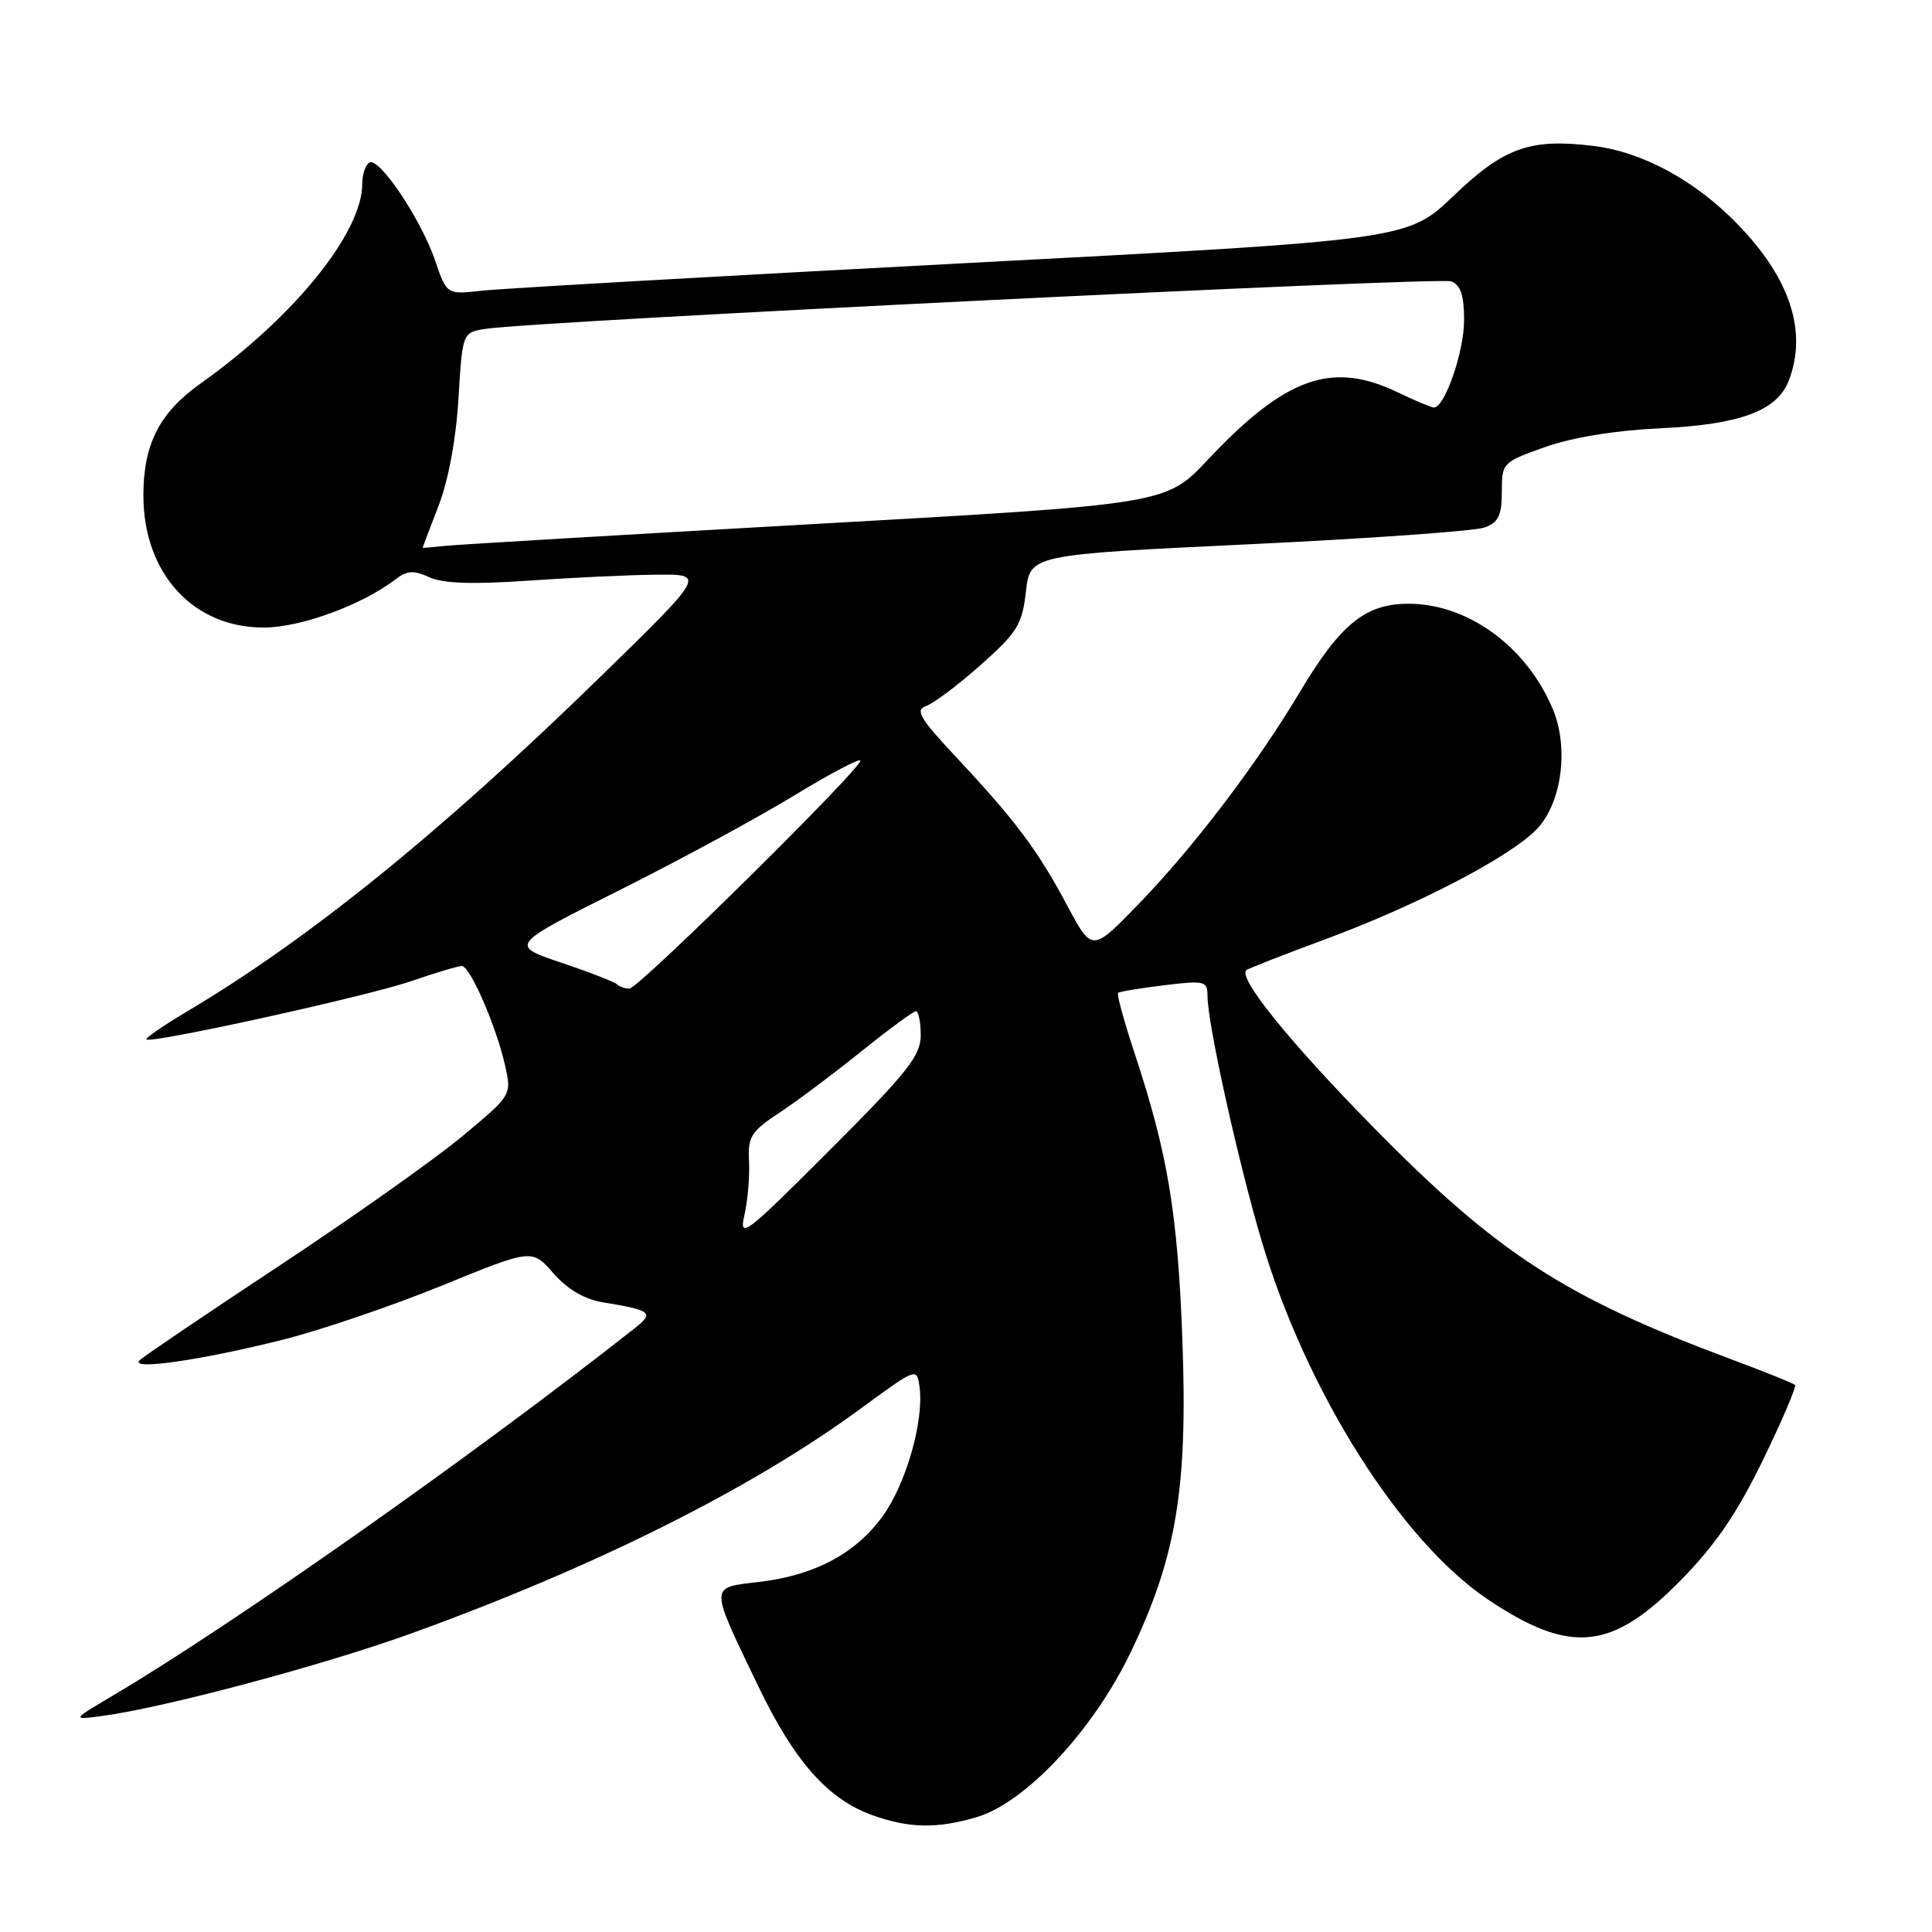 <?xml version="1.0" encoding="UTF-8" standalone="no"?>
<!DOCTYPE svg PUBLIC "-//W3C//DTD SVG 1.1//EN" "http://www.w3.org/Graphics/SVG/1.1/DTD/svg11.dtd" >
<svg xmlns="http://www.w3.org/2000/svg" xmlns:xlink="http://www.w3.org/1999/xlink" version="1.1" viewBox="0 0 256 256">
 <g >
 <path fill="currentColor"
d=" M 129.38 240.79 C 135.86 238.90 144.83 229.31 149.80 218.98 C 155.88 206.33 157.40 197.19 156.67 177.54 C 156.06 160.84 154.73 152.84 150.38 139.69 C 148.96 135.39 147.95 131.73 148.15 131.56 C 148.34 131.39 151.09 130.94 154.25 130.55 C 159.67 129.90 160.00 129.98 160.00 131.99 C 160.00 135.59 164.06 153.95 167.19 164.49 C 173.12 184.43 185.66 204.27 197.23 211.99 C 208.11 219.26 213.59 218.70 222.71 209.39 C 227.30 204.72 230.15 200.55 233.59 193.48 C 236.15 188.22 238.06 183.73 237.85 183.51 C 237.63 183.29 233.86 181.78 229.47 180.14 C 207.35 171.90 198.43 166.12 181.92 149.31 C 170.83 138.01 164.03 129.60 165.14 128.55 C 165.34 128.36 170.00 126.53 175.50 124.50 C 187.80 119.95 200.11 113.54 203.64 109.86 C 206.94 106.41 207.91 99.11 205.76 93.97 C 202.27 85.66 194.52 80.00 186.62 80.00 C 180.91 80.00 177.61 82.69 172.21 91.74 C 166.54 101.24 158.21 112.20 150.93 119.73 C 144.71 126.16 144.71 126.16 141.44 120.04 C 137.50 112.66 134.63 108.81 126.84 100.48 C 121.87 95.18 121.21 94.06 122.71 93.55 C 123.69 93.22 126.95 90.77 129.94 88.12 C 134.80 83.79 135.44 82.77 135.94 78.39 C 136.50 73.50 136.50 73.50 165.50 72.12 C 181.45 71.36 195.51 70.36 196.75 69.89 C 198.55 69.22 199.00 68.28 199.00 65.16 C 199.00 61.33 199.08 61.24 204.75 59.23 C 208.37 57.95 214.02 57.03 220.01 56.75 C 230.63 56.25 235.50 54.43 237.04 50.39 C 239.51 43.89 237.19 36.84 230.20 29.67 C 224.55 23.86 217.57 20.09 211.01 19.32 C 202.70 18.33 199.28 19.56 192.58 25.97 C 186.50 31.79 186.50 31.79 127.50 34.89 C 95.05 36.60 66.41 38.23 63.85 38.52 C 59.20 39.04 59.20 39.04 57.67 34.56 C 55.80 29.06 50.22 20.75 48.94 21.54 C 48.42 21.86 48.00 23.13 48.00 24.36 C 48.00 30.85 38.92 42.06 26.53 50.85 C 21.12 54.70 19.00 58.86 19.00 65.65 C 19.00 76.00 25.63 83.23 35.06 83.15 C 39.92 83.12 48.02 80.13 52.40 76.77 C 53.94 75.59 54.81 75.53 56.90 76.49 C 58.72 77.32 62.63 77.45 70.00 76.94 C 75.78 76.54 83.42 76.18 87.00 76.15 C 93.50 76.08 93.50 76.08 79.44 89.79 C 58.44 110.26 40.94 124.43 24.79 134.02 C 21.65 135.89 19.22 137.56 19.40 137.73 C 19.99 138.32 48.59 132.03 54.44 130.02 C 57.67 128.91 60.71 128.00 61.19 128.00 C 62.29 128.00 65.76 135.99 66.93 141.20 C 67.81 145.11 67.81 145.11 61.16 150.64 C 57.50 153.68 46.62 161.37 37.00 167.72 C 27.38 174.08 19.05 179.71 18.50 180.24 C 17.07 181.62 26.66 180.24 37.55 177.50 C 42.53 176.24 51.98 173.03 58.55 170.35 C 70.50 165.47 70.50 165.47 73.32 168.71 C 75.17 170.82 77.41 172.15 79.82 172.55 C 86.42 173.64 86.75 173.92 83.99 176.09 C 62.67 192.88 30.83 215.29 14.91 224.70 C 9.50 227.91 9.50 227.91 13.50 227.38 C 21.77 226.28 42.93 220.63 54.60 216.40 C 79.00 207.56 99.64 197.23 114.07 186.63 C 121.50 181.18 121.50 181.18 121.85 183.84 C 122.43 188.32 120.05 196.64 116.96 200.90 C 113.36 205.87 107.92 208.76 100.55 209.62 C 93.94 210.40 93.95 209.86 100.51 223.50 C 105.27 233.41 109.73 238.43 115.62 240.53 C 120.48 242.26 124.13 242.33 129.38 240.79 Z  M 98.64 161.00 C 99.08 159.07 99.35 155.86 99.25 153.86 C 99.08 150.61 99.51 149.93 103.28 147.44 C 105.60 145.91 110.47 142.26 114.11 139.33 C 117.75 136.40 121.01 134.00 121.36 134.00 C 121.71 134.00 122.00 135.43 122.00 137.17 C 122.00 139.89 120.28 142.06 109.92 152.42 C 98.72 163.63 97.90 164.25 98.64 161.00 Z  M 81.76 130.43 C 81.45 130.12 78.12 128.82 74.36 127.56 C 67.52 125.25 67.52 125.25 81.99 118.00 C 89.95 114.02 100.41 108.35 105.23 105.41 C 110.05 102.47 114.00 100.40 114.00 100.80 C 114.00 101.96 84.59 131.00 83.40 131.00 C 82.82 131.00 82.08 130.74 81.76 130.43 Z  M 56.00 72.58 C 56.00 72.53 56.95 70.03 58.12 67.00 C 59.42 63.63 60.44 58.12 60.75 52.77 C 61.28 44.04 61.28 44.04 64.39 43.57 C 71.13 42.54 190.69 36.67 192.29 37.28 C 193.55 37.77 194.00 39.12 194.00 42.43 C 194.00 46.60 191.44 54.00 190.00 54.00 C 189.66 54.00 187.51 53.10 185.24 52.00 C 176.49 47.78 170.35 49.96 160.00 60.96 C 154.50 66.81 154.50 66.81 108.00 69.43 C 82.42 70.87 60.26 72.18 58.75 72.35 C 57.24 72.52 56.00 72.62 56.00 72.58 Z "/>
</g>
</svg>